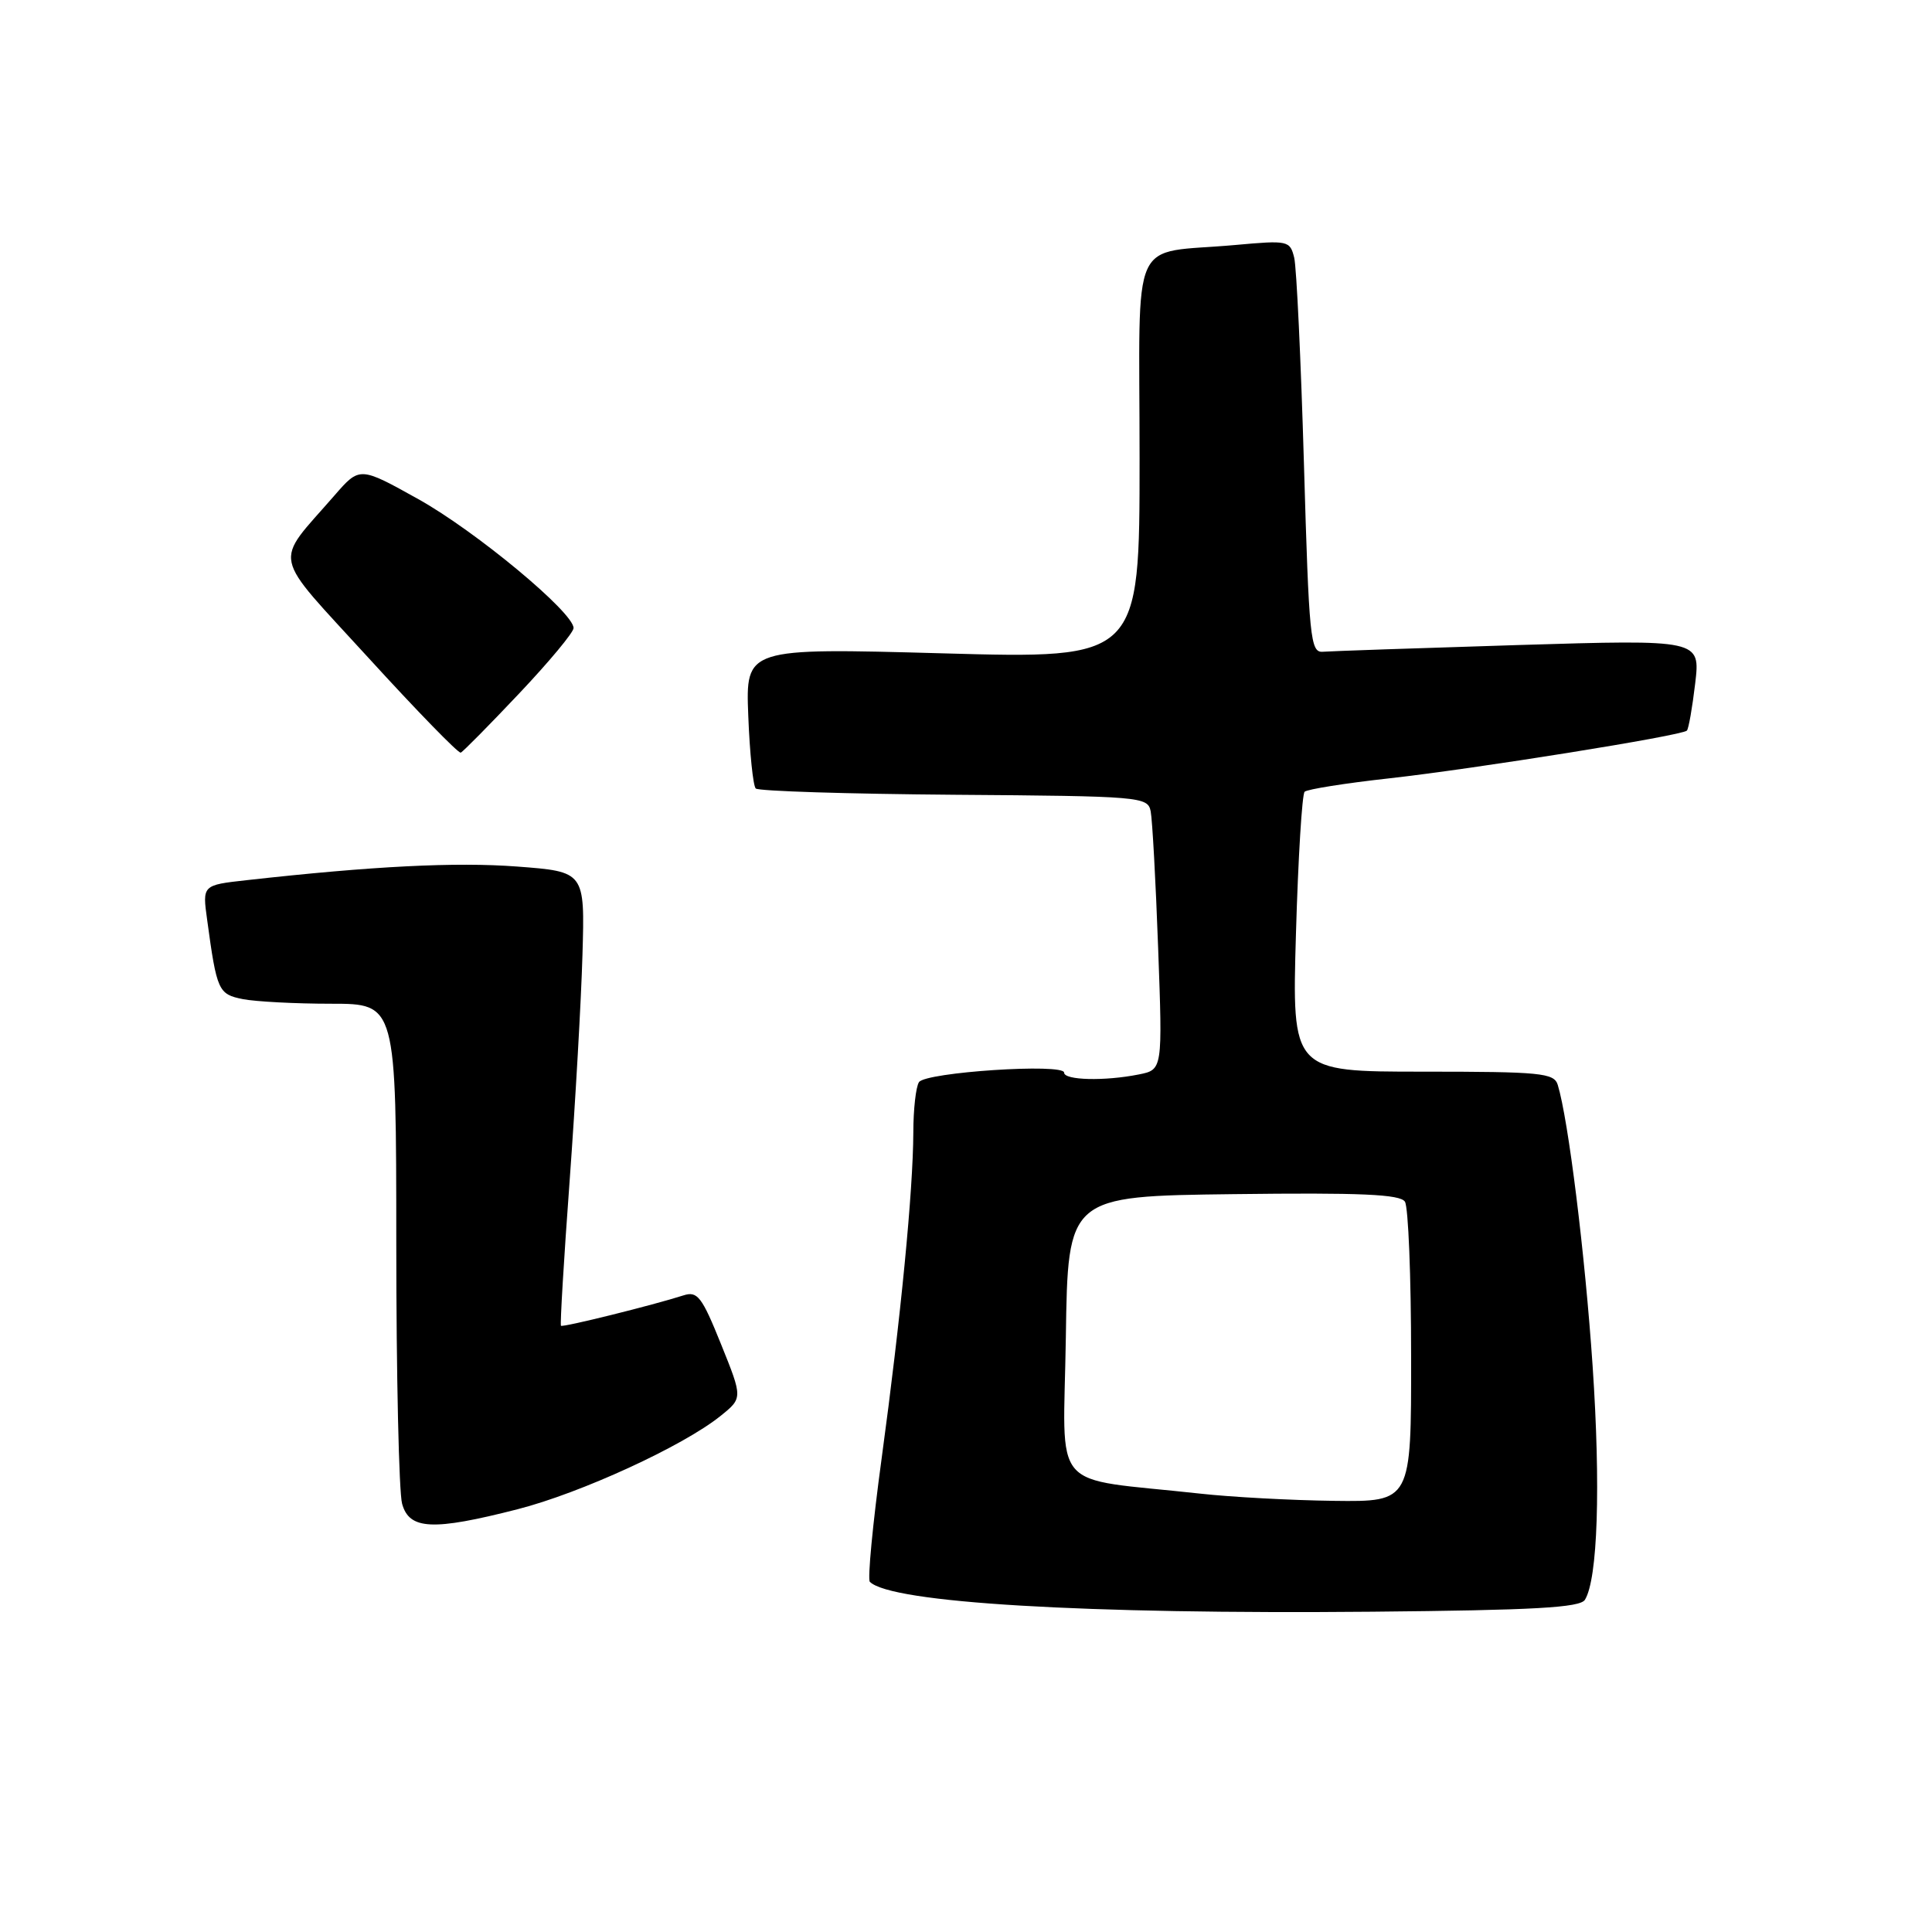 <?xml version="1.0" encoding="UTF-8" standalone="no"?>
<!DOCTYPE svg PUBLIC "-//W3C//DTD SVG 1.1//EN" "http://www.w3.org/Graphics/SVG/1.1/DTD/svg11.dtd" >
<svg xmlns="http://www.w3.org/2000/svg" xmlns:xlink="http://www.w3.org/1999/xlink" version="1.1" viewBox="0 0 256 256">
 <g >
 <path fill="currentColor"
d=" M 210.01 211.98 C 211.71 209.24 212.11 196.96 211.03 181.00 C 210.02 166.10 207.81 148.32 206.41 143.75 C 205.92 142.17 204.17 142.00 188.53 142.00 C 171.19 142.00 171.19 142.00 171.72 123.75 C 172.01 113.71 172.53 105.23 172.87 104.91 C 173.22 104.58 178.24 103.78 184.03 103.14 C 195.45 101.87 222.86 97.48 223.52 96.81 C 223.75 96.58 224.24 93.77 224.62 90.57 C 225.31 84.74 225.31 84.74 201.19 85.47 C 187.92 85.88 176.26 86.28 175.28 86.36 C 173.63 86.49 173.45 84.63 172.78 61.50 C 172.38 47.75 171.80 35.44 171.49 34.15 C 170.93 31.88 170.68 31.83 163.71 32.46 C 149.48 33.74 151.00 30.36 151.00 60.73 C 151.00 87.30 151.00 87.30 124.90 86.57 C 98.80 85.85 98.80 85.85 99.15 94.84 C 99.34 99.79 99.79 104.12 100.14 104.48 C 100.50 104.83 112.32 105.20 126.43 105.31 C 151.19 105.49 152.09 105.57 152.47 107.50 C 152.69 108.60 153.14 116.75 153.46 125.62 C 154.05 141.74 154.05 141.74 150.90 142.37 C 146.36 143.28 141.00 143.14 141.00 142.13 C 141.00 140.86 122.64 142.07 121.77 143.39 C 121.36 144.00 121.02 147.01 121.02 150.08 C 120.99 157.77 119.37 174.52 116.82 193.26 C 115.64 201.92 114.94 209.28 115.26 209.60 C 118.05 212.38 143.63 213.91 181.85 213.56 C 203.29 213.36 209.37 213.02 210.01 211.98 Z  M 68.59 199.98 C 76.95 197.84 90.50 191.62 95.46 187.63 C 98.42 185.25 98.42 185.25 95.54 178.11 C 93.01 171.83 92.42 171.05 90.58 171.64 C 86.53 172.94 74.57 175.91 74.33 175.67 C 74.20 175.53 74.71 166.89 75.48 156.46 C 76.24 146.03 77.01 132.55 77.18 126.50 C 77.50 115.50 77.50 115.50 68.50 114.82 C 60.39 114.21 49.41 114.76 32.66 116.63 C 26.81 117.28 26.81 117.28 27.45 121.89 C 28.73 131.31 28.93 131.74 32.18 132.39 C 33.87 132.72 39.13 133.00 43.88 133.00 C 52.50 133.00 52.50 133.00 52.51 164.75 C 52.51 182.21 52.86 197.74 53.28 199.25 C 54.23 202.71 57.33 202.86 68.59 199.98 Z  M 68.80 91.88 C 72.76 87.69 76.00 83.80 76.00 83.22 C 76.00 81.15 63.06 70.40 55.45 66.15 C 47.66 61.81 47.66 61.81 44.32 65.65 C 36.21 74.99 35.76 72.86 48.88 87.23 C 55.27 94.23 60.75 99.86 61.05 99.73 C 61.36 99.60 64.84 96.07 68.80 91.88 Z  M 159.00 197.91 C 138.77 195.68 140.92 198.19 141.23 177.18 C 141.50 158.50 141.50 158.50 163.43 158.23 C 180.30 158.02 185.54 158.25 186.16 159.23 C 186.61 159.93 186.98 169.16 186.98 179.75 C 187.00 199.00 187.00 199.00 176.75 198.87 C 171.11 198.80 163.12 198.37 159.00 197.91 Z "/>
</g>
</svg>